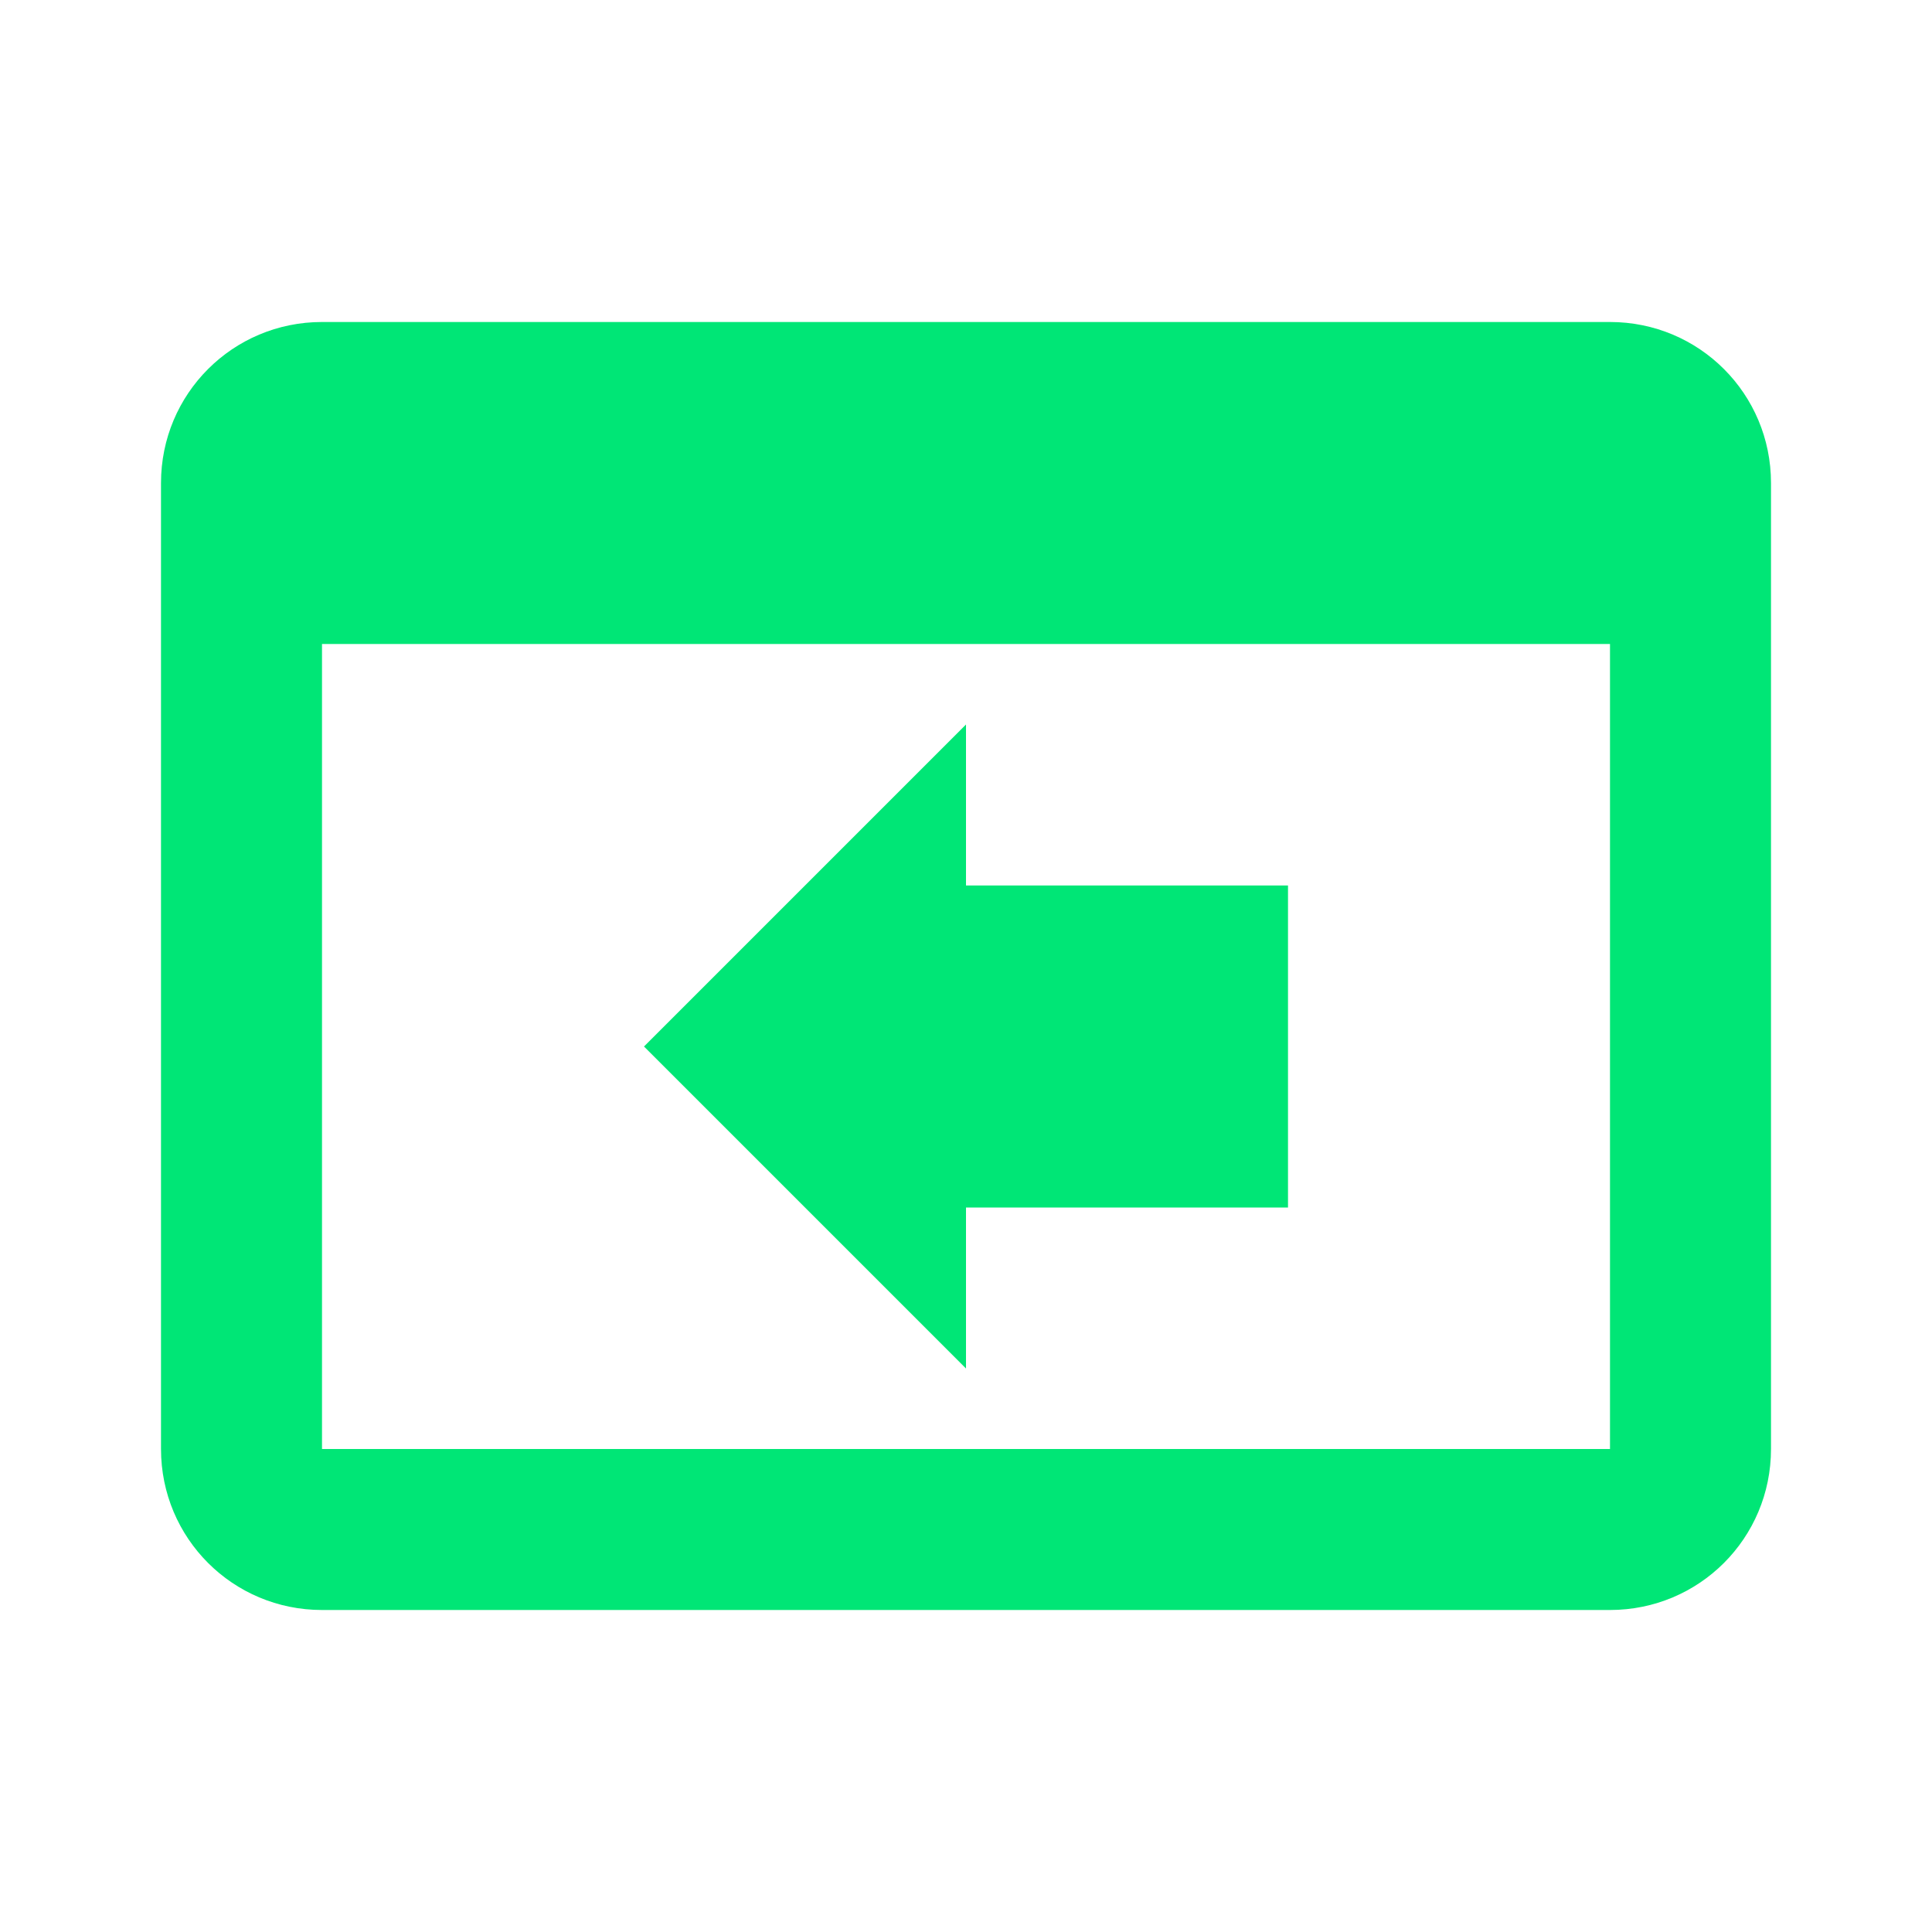 <svg fill="#00E676" height="48" viewBox="0 0 48 48" width="48" xmlns="http://www.w3.org/2000/svg"><path d="m24 22h8v8h-8zm-16-14c-2.216 0-4 1.784-4 4v24c0 2.216 1.784 4 4 4h32c2.216 0 4-1.784 4-4v-24c0-2.216-1.784-4-4-4zm0 8h32v20h-32zm16 2-8 8 8 8v-4-8z" fill="#00E676" stroke-width="3"/></svg>